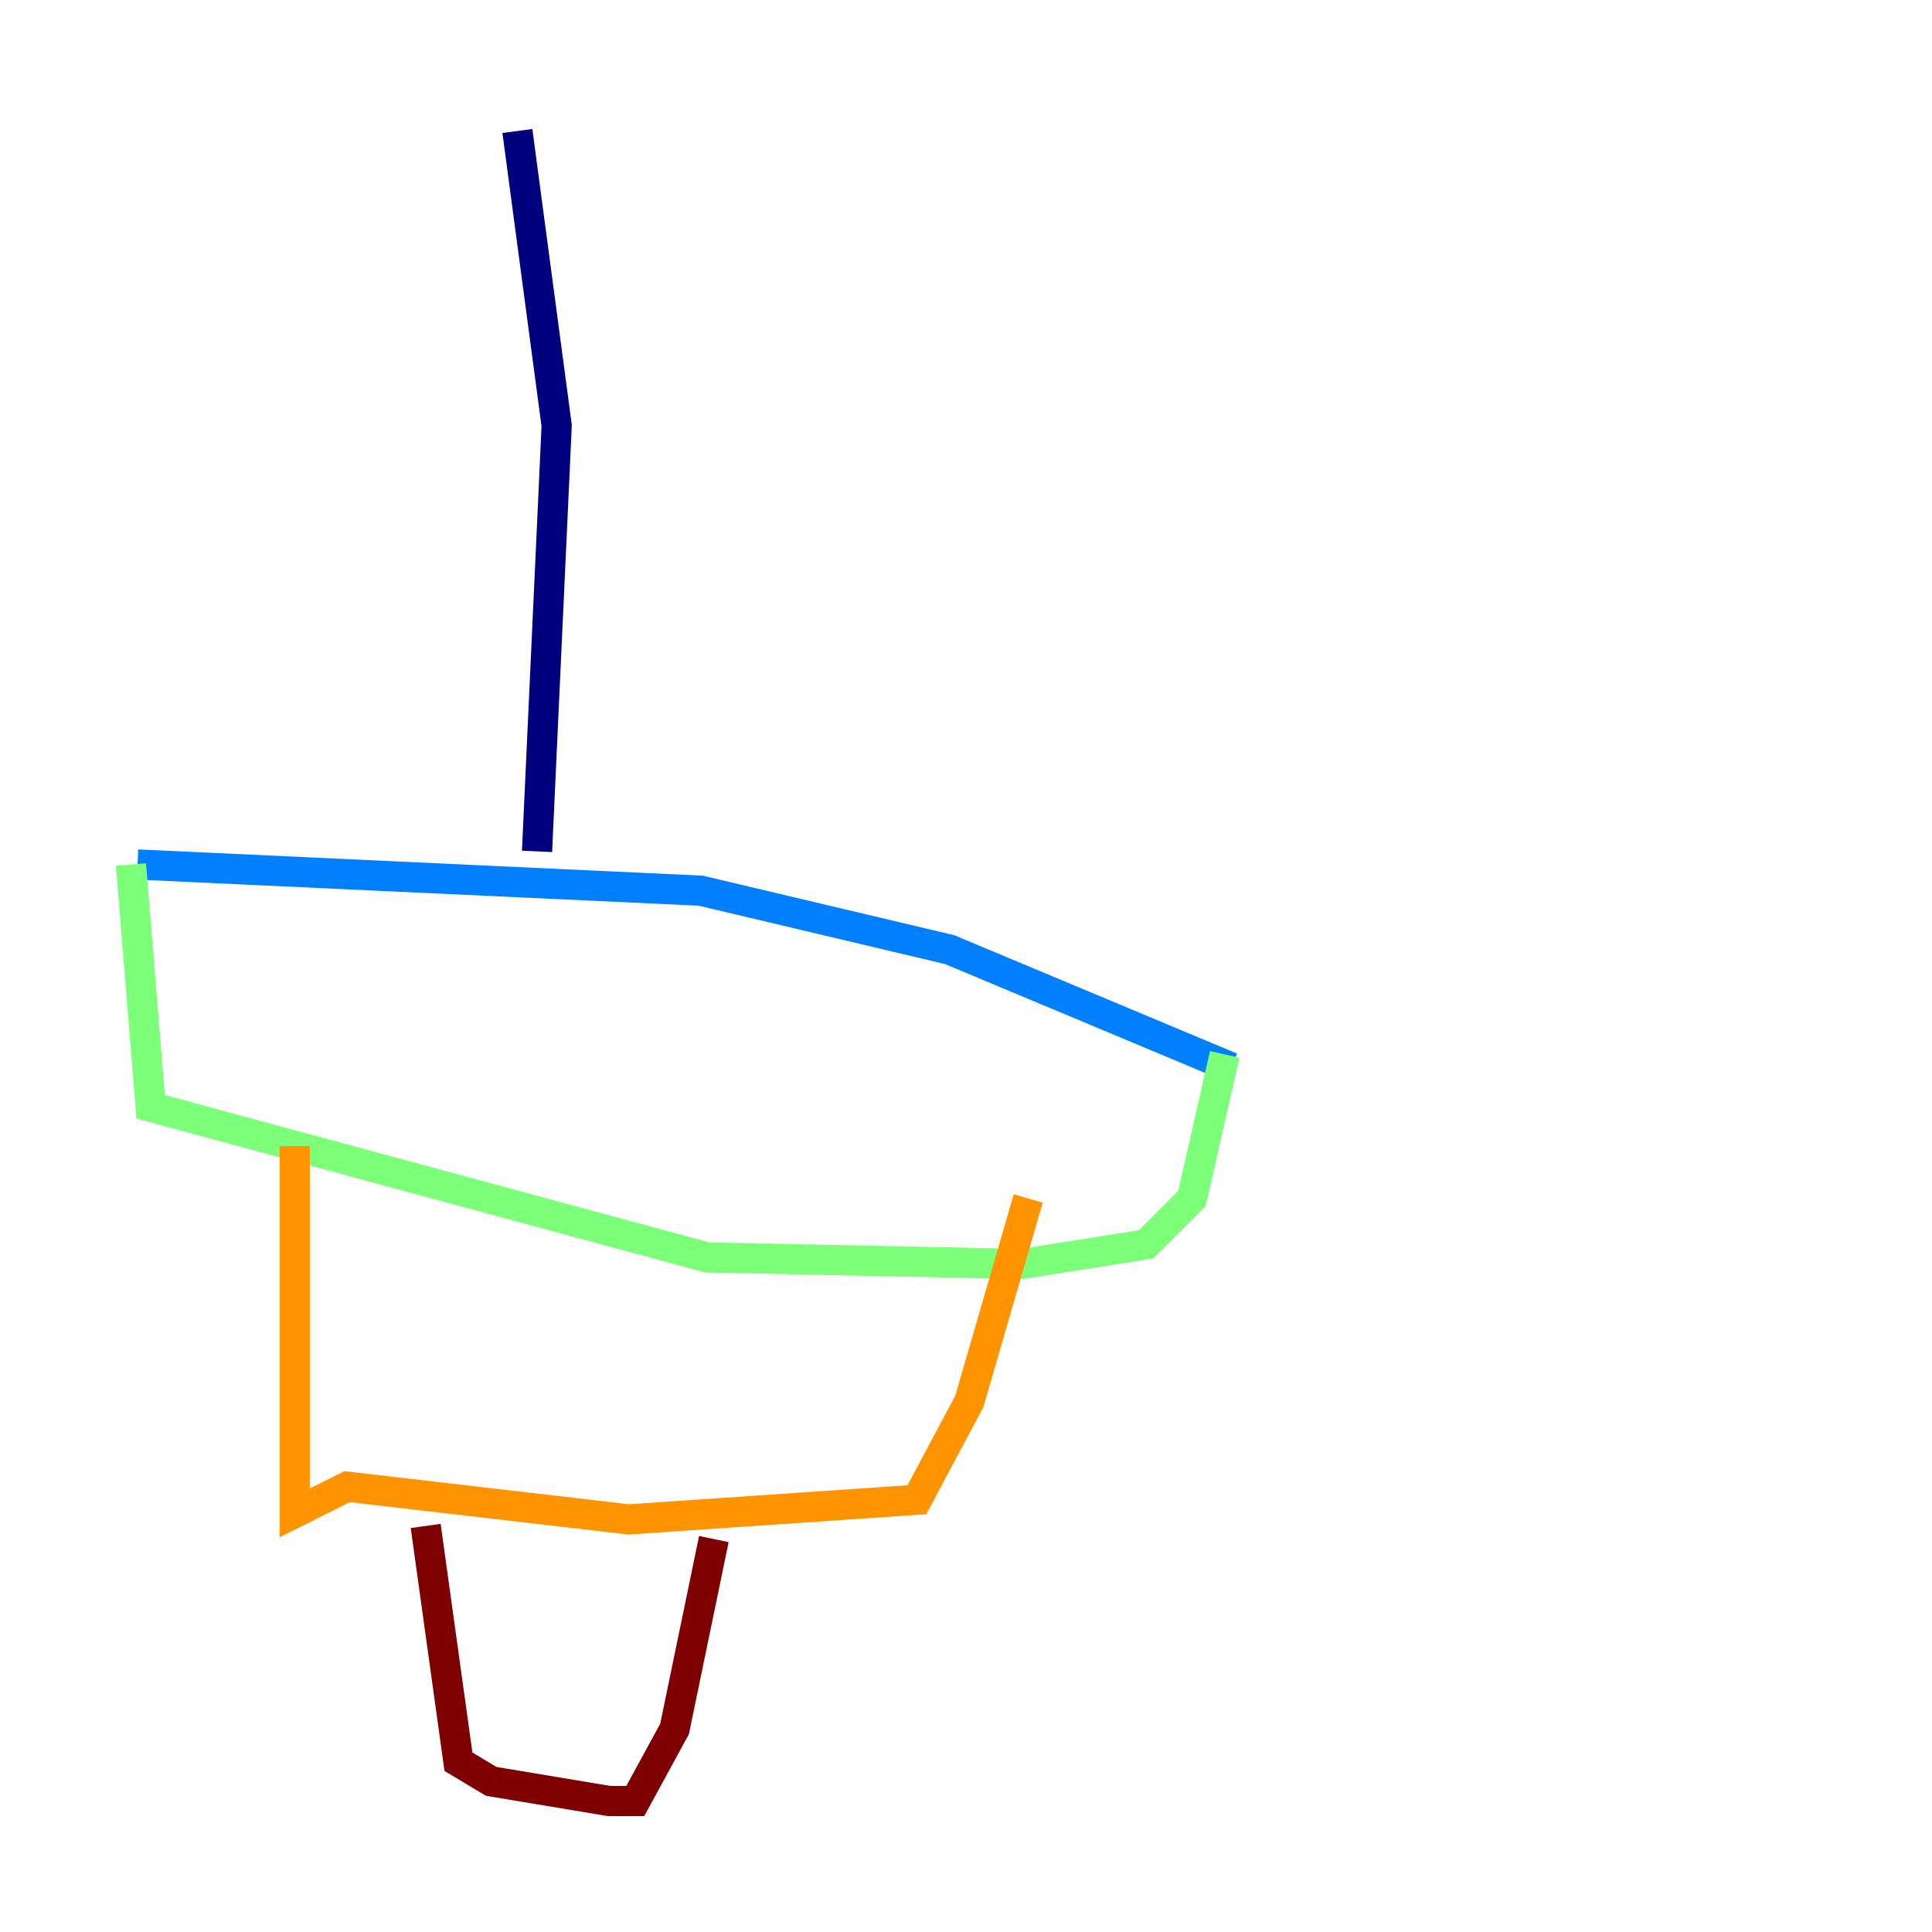 <?xml version="1.0" encoding="utf-8" ?>
<svg baseProfile="tiny" height="128" version="1.2" viewBox="0,0,128,128" width="128" xmlns="http://www.w3.org/2000/svg" xmlns:ev="http://www.w3.org/2001/xml-events" xmlns:xlink="http://www.w3.org/1999/xlink"><defs /><polyline fill="none" points="34.278,8.678 36.881,28.203 35.58,56.407" stroke="#00007f" stroke-width="2" /><polyline fill="none" points="9.112,57.275 46.427,59.01 62.915,62.915 81.573,70.725" stroke="#0080ff" stroke-width="2" /><polyline fill="none" points="8.678,57.275 9.98,73.329 46.861,83.308 67.688,83.742 75.932,82.441 78.969,79.403 81.139,69.858" stroke="#7cff79" stroke-width="2" /><polyline fill="none" points="19.525,75.932 19.525,100.231 22.997,98.495 41.654,100.664 60.746,99.363 64.217,92.854 68.122,79.403" stroke="#ff9400" stroke-width="2" /><polyline fill="none" points="28.203,101.098 30.373,116.719 32.542,118.02 40.352,119.322 42.088,119.322 44.691,114.549 47.295,101.966" stroke="#7f0000" stroke-width="2" /></svg>